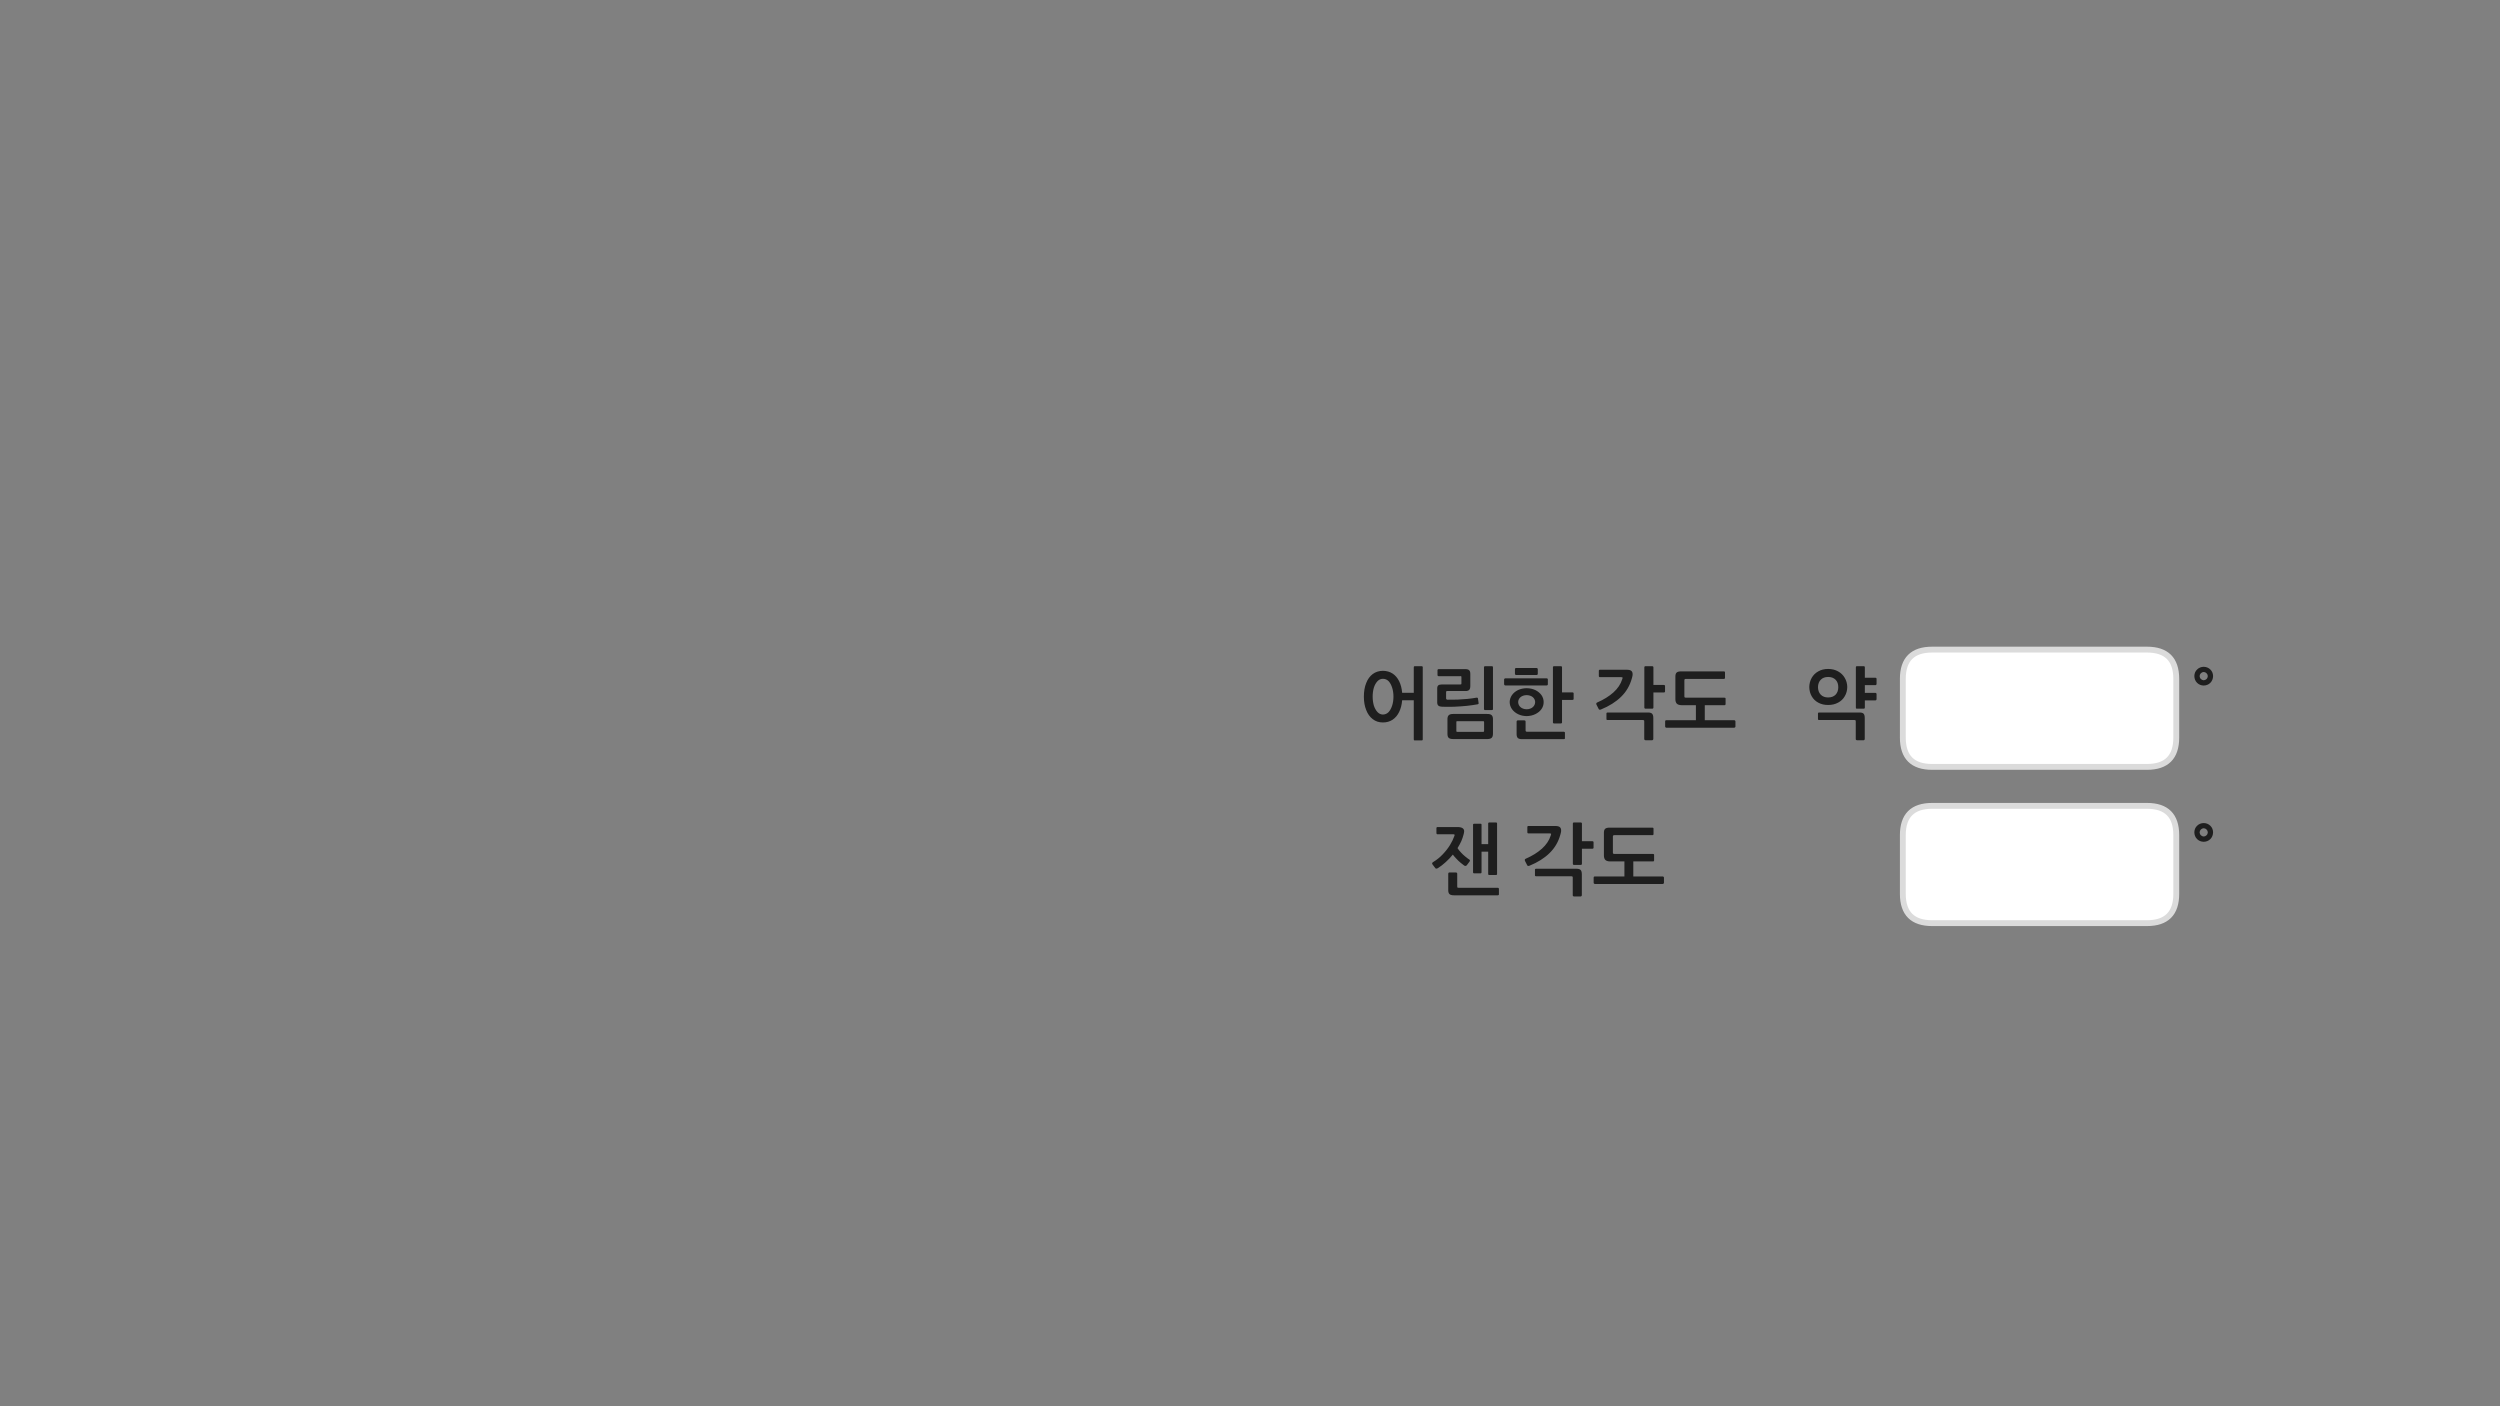 
<svg xmlns="http://www.w3.org/2000/svg" version="1.1" xmlns:xlink="http://www.w3.org/1999/xlink" preserveAspectRatio="none" x="0px" y="0px" width="1280px" height="720px" viewBox="0 0 1280 720">
<rect x="0" y="0" width="1280" height="720" fill="#808080" stroke="none"/>
<defs>
<g id="Layer0_0_FILL">
<path fill="#1E1E1E" stroke="none" d="
M 825.8 428.3
Q 825.8 427.95 826 427.75 826.15 427.6 826.55 427.6
L 846.05 427.6
Q 846.3 427.6 846.45 427.45 846.6 427.35 846.6 427.05
L 846.6 424.25
Q 846.6 424 846.45 423.9 846.3 423.75 846.05 423.75
L 824.1 423.75
Q 822.55 423.75 821.9 424.3 821.2 424.85 821.2 426.35
L 821.2 438
Q 821.2 439.45 821.9 440.25 822.65 441 824.25 441.05
L 831.7 441.05 831.7 448.75 816.55 448.75
Q 816.25 448.75 816.1 448.9 815.95 449.1 815.95 449.35
L 815.95 452
Q 815.95 452.2 816.1 452.4 816.25 452.55 816.55 452.6
L 851.35 452.6
Q 851.6 452.55 851.75 452.4 851.95 452.2 851.95 452
L 851.95 449.35
Q 851.95 449.15 851.75 448.95 851.6 448.75 851.35 448.75
L 836.25 448.75 836.25 441.05 846.4 441.05
Q 846.6 441.05 846.75 440.9 846.9 440.75 846.9 440.45
L 846.9 437.7
Q 846.9 437.4 846.7 437.3 846.55 437.2 846.25 437.2
L 826.55 437.2
Q 826.1 437.2 825.95 437.05 825.8 436.85 825.8 436.5
L 825.8 428.3
M 786.05 444.95
Q 785.9 445.05 785.9 445.35
L 785.9 448.2
Q 785.9 448.4 786.05 448.55 786.2 448.65 786.45 448.65
L 804.5 448.65
Q 804.9 448.65 805.1 448.8 805.25 448.9 805.25 449.35
L 805.25 458.45
Q 805.25 458.65 805.45 458.8 805.65 459 805.9 459
L 809.3 459
Q 809.5 459 809.7 458.8 809.85 458.65 809.9 458.45
L 809.9 447.65
Q 809.9 446.1 809.3 445.45 808.7 444.8 807.2 444.8
L 786.45 444.8
Q 786.2 444.8 786.05 444.95
M 782.55 422.9
Q 782.3 422.9 782.15 423.05 782 423.2 782 423.45
L 782 426.1
Q 782 426.35 782.15 426.55 782.25 426.7 782.55 426.7
L 793.4 426.7
Q 794.1 426.7 794.15 426.95 794.2 427.25 793.95 427.85 792.8 431.5 789.5 434.5 786.15 437.5 781.2 439.65 780.75 439.85 780.7 440.15 780.65 440.45 780.8 440.8
L 781.85 442.85
Q 782 443.25 782.3 443.35 782.65 443.45 783.1 443.25 789.45 440.65 793.4 436.75 797.4 432.85 798.9 427.35 798.95 427.2 799.05 426.8 799.15 426.4 799.25 425.95 799.3 425.55 799.3 425.3 799.35 424.05 798.6 423.45 797.9 422.9 796.1 422.9
L 782.55 422.9
M 815.75 430.85
Q 815.55 430.7 815.3 430.7
L 809.95 430.7 809.95 421.65
Q 809.95 421.35 809.75 421.25 809.65 421.1 809.35 421.1
L 805.85 421.1
Q 805.6 421.1 805.45 421.25 805.3 421.4 805.3 421.65
L 805.3 442.25
Q 805.3 442.5 805.45 442.65 805.6 442.85 805.85 442.85
L 809.35 442.85
Q 809.65 442.85 809.75 442.7 809.95 442.55 809.95 442.3
L 809.95 434.55 815.3 434.55
Q 815.55 434.55 815.75 434.4 815.9 434.25 815.9 434.05
L 815.9 431.25
Q 815.9 431 815.75 430.85
M 767.25 454.7
Q 767.1 454.55 766.9 454.55
L 746.8 454.55
Q 746.4 454.55 746.25 454.45 746.1 454.3 746.1 453.9
L 746.1 447.3
Q 746.1 447.1 745.9 446.9 745.75 446.7 745.45 446.7
L 742.05 446.7
Q 741.8 446.7 741.65 446.9 741.5 447.1 741.5 447.3
L 741.5 455.55
Q 741.45 457.1 742.1 457.75 742.75 458.4 744.5 458.4
L 766.9 458.4
Q 767.1 458.4 767.25 458.3 767.45 458.15 767.45 457.9
L 767.45 455.05
Q 767.45 454.85 767.25 454.7
M 761.95 421.65
L 761.95 432.2 758.55 432.2 758.55 422.25
Q 758.55 422 758.45 421.85 758.3 421.75 758.05 421.75
L 754.75 421.75
Q 754.5 421.75 754.35 421.85 754.2 422 754.2 422.25
L 754.2 446.6
Q 754.2 446.85 754.35 447 754.5 447.15 754.75 447.15
L 758.05 447.15
Q 758.3 447.15 758.45 447 758.55 446.85 758.55 446.6
L 758.55 436.05 761.95 436.05 761.95 447.5
Q 761.95 447.75 762.1 447.9 762.2 448 762.5 448
L 765.95 448
Q 766.25 448 766.35 447.9 766.5 447.75 766.5 447.5
L 766.5 421.65
Q 766.5 421.35 766.35 421.25 766.25 421.1 765.95 421.1
L 762.5 421.1
Q 762.25 421.1 762.1 421.25 761.95 421.35 761.95 421.65
M 744.65 428
Q 743.9 430.2 742.4 432.65 740.9 435.1 738.7 437.4 736.55 439.7 733.65 441.45 733.3 441.7 733.25 442 733.25 442.35 733.45 442.6
L 734.85 444.45
Q 735.1 444.8 735.45 444.75 735.8 444.7 736.1 444.55 738.25 443.2 740.2 441.4 742.2 439.6 743.85 437.55 744.65 438.65 745.7 439.7 746.7 440.8 747.8 441.7 748.85 442.6 749.65 443.15 750.05 443.4 750.4 443.35 750.75 443.3 751 443
L 752.35 441.2
Q 752.65 440.8 752.6 440.5 752.55 440.2 752.15 440 751.2 439.4 750.1 438.45 749 437.55 747.95 436.4 746.95 435.35 746.25 434.25 747.4 432.4 748.2 430.65 748.95 428.85 749.35 427.25 749.45 426.9 749.55 426.45 749.65 425.95 749.65 425.6 749.65 424.55 748.8 424 747.95 423.45 746.3 423.45
L 735.95 423.45
Q 735.75 423.45 735.6 423.6 735.45 423.75 735.45 424.05
L 735.45 426.55
Q 735.45 426.8 735.6 426.95 735.7 427.15 735.9 427.15
L 744.1 427.15
Q 744.55 427.15 744.7 427.3 744.85 427.5 744.65 428
M 858.5 344.3
Q 857.8 344.85 857.8 346.35
L 857.8 358
Q 857.8 359.45 858.5 360.25 859.25 361 860.85 361.05
L 868.3 361.05 868.3 368.75 853.15 368.75
Q 852.85 368.75 852.7 368.9 852.55 369.1 852.55 369.35
L 852.55 372
Q 852.55 372.2 852.7 372.4 852.85 372.55 853.15 372.6
L 887.95 372.6
Q 888.2 372.55 888.35 372.4 888.55 372.2 888.55 372
L 888.55 369.35
Q 888.55 369.15 888.35 368.95 888.2 368.75 887.95 368.75
L 872.85 368.75 872.85 361.05 883 361.05
Q 883.2 361.05 883.35 360.9 883.5 360.75 883.5 360.45
L 883.5 357.7
Q 883.5 357.4 883.3 357.3 883.15 357.2 882.85 357.2
L 863.15 357.2
Q 862.7 357.2 862.55 357.05 862.4 356.85 862.4 356.5
L 862.4 348.3
Q 862.4 347.95 862.6 347.75 862.75 347.6 863.15 347.6
L 882.65 347.6
Q 882.9 347.6 883.05 347.45 883.2 347.35 883.2 347.05
L 883.2 344.25
Q 883.2 344 883.05 343.9 882.9 343.75 882.65 343.75
L 860.7 343.75
Q 859.15 343.75 858.5 344.3
M 841.7 368.8
Q 841.85 368.9 841.85 369.35
L 841.85 378.45
Q 841.85 378.65 842.05 378.8 842.25 379 842.5 379
L 845.9 379
Q 846.1 379 846.3 378.8 846.45 378.65 846.5 378.45
L 846.5 367.65
Q 846.5 366.1 845.9 365.45 845.3 364.8 843.8 364.8
L 823.05 364.8
Q 822.8 364.8 822.65 364.95 822.5 365.05 822.5 365.35
L 822.5 368.2
Q 822.5 368.4 822.65 368.55 822.8 368.65 823.05 368.65
L 841.1 368.65
Q 841.5 368.65 841.7 368.8
M 842.05 341.25
Q 841.9 341.4 841.9 341.65
L 841.9 362.25
Q 841.9 362.5 842.05 362.65 842.2 362.85 842.45 362.85
L 845.95 362.85
Q 846.25 362.85 846.35 362.7 846.55 362.55 846.55 362.3
L 846.55 354.55 851.9 354.55
Q 852.15 354.55 852.35 354.4 852.5 354.25 852.5 354.05
L 852.5 351.25
Q 852.5 351 852.35 350.85 852.15 350.7 851.9 350.7
L 846.55 350.7 846.55 341.65
Q 846.55 341.35 846.35 341.25 846.25 341.1 845.95 341.1
L 842.45 341.1
Q 842.2 341.1 842.05 341.25
M 818.6 343.45
L 818.6 346.1
Q 818.6 346.35 818.75 346.55 818.85 346.7 819.15 346.7
L 830 346.7
Q 830.7 346.7 830.75 346.95 830.8 347.25 830.55 347.85 829.4 351.5 826.1 354.5 822.75 357.5 817.8 359.65 817.35 359.85 817.3 360.15 817.25 360.45 817.4 360.8
L 818.45 362.85
Q 818.6 363.25 818.9 363.35 819.25 363.45 819.7 363.25 826.05 360.65 830 356.75 834 352.85 835.5 347.35 835.55 347.2 835.65 346.8 835.75 346.4 835.85 345.95 835.9 345.55 835.9 345.3 835.95 344.05 835.2 343.45 834.5 342.9 832.7 342.9
L 819.15 342.9
Q 818.9 342.9 818.75 343.05 818.6 343.2 818.6 343.45
M 776.7 369
Q 776.5 369.2 776.5 369.45
L 776.5 375.6
Q 776.45 377.15 777.1 377.85 777.8 378.5 779.55 378.45
L 800.7 378.45
Q 800.9 378.45 801.1 378.35 801.25 378.25 801.25 378
L 801.25 375.15
Q 801.25 374.95 801.1 374.8 800.9 374.65 800.7 374.65
L 781.85 374.65
Q 781.45 374.65 781.3 374.5 781.1 374.35 781.1 374
L 781.1 369.45
Q 781.1 369.2 780.95 369 780.75 368.85 780.45 368.8
L 777.05 368.8
Q 776.85 368.85 776.7 369
M 786.05 353.3
Q 784.1 352.4 781.65 352.35 779.2 352.4 777.25 353.3 775.3 354.25 774.15 355.85 773 357.5 772.95 359.45 773 361.5 774.15 363.1 775.3 364.7 777.25 365.65 779.2 366.6 781.6 366.65 784.1 366.6 786.05 365.65 788.05 364.7 789.2 363.1 790.35 361.5 790.35 359.45 790.35 357.5 789.2 355.85 788 354.25 786.05 353.3
M 781.65 355.9
Q 783.6 355.95 784.8 356.95 785.95 357.95 786 359.45 785.95 361.05 784.8 362.05 783.6 363.1 781.65 363.15 779.7 363.1 778.5 362.05 777.35 361.05 777.3 359.45 777.35 357.95 778.5 356.95 779.7 355.95 781.65 355.9
M 791.9 350.95
Q 792.15 350.95 792.35 350.75 792.5 350.6 792.5 350.3
L 792.5 347.9
Q 792.5 347.65 792.35 347.5 792.15 347.3 791.9 347.3
L 770.75 347.3
Q 770.5 347.3 770.3 347.5 770.1 347.7 770.1 347.9
L 770.1 350.25
Q 770.1 350.55 770.3 350.75 770.45 350.95 770.7 350.95
L 791.9 350.95
M 795.25 341.25
Q 795.1 341.35 795.1 341.65
L 795.1 369.9
Q 795.1 370.15 795.25 370.25 795.35 370.4 795.65 370.4
L 799.2 370.4
Q 799.45 370.4 799.6 370.25 799.75 370.15 799.75 369.9
L 799.75 358.35 805.1 358.35
Q 805.35 358.35 805.55 358.2 805.7 358.1 805.7 357.85
L 805.7 355.05
Q 805.7 354.8 805.55 354.65 805.35 354.5 805.1 354.5
L 799.75 354.5 799.75 341.65
Q 799.75 341.35 799.6 341.25 799.45 341.1 799.2 341.1
L 795.65 341.1
Q 795.35 341.1 795.25 341.25
M 775.85 345.45
Q 776.1 345.6 776.25 345.6
L 786.7 345.6
Q 787 345.6 787.2 345.4 787.35 345.2 787.35 344.95
L 787.35 342.65
Q 787.35 342.4 787.15 342.2 786.95 342 786.7 342
L 776.25 342
Q 776.1 342 775.85 342.15 775.65 342.3 775.65 342.65
L 775.65 345
Q 775.65 345.25 775.85 345.45
M 764.4 368.45
Q 764.45 366.85 763.75 366.2 763.1 365.5 761.3 365.55
L 743.95 365.55
Q 742.4 365.55 741.75 366.2 741.05 366.85 741.1 368.4
L 741.1 375.55
Q 741.05 377.1 741.7 377.75 742.35 378.4 744.1 378.4
L 761.55 378.4
Q 763.05 378.4 763.75 377.75 764.4 377.1 764.4 375.6
L 764.4 368.45
M 759.75 369.35
Q 759.85 369.45 759.85 369.75
L 759.85 374.2
Q 759.85 374.55 759.75 374.65 759.65 374.7 759.3 374.7
L 746.15 374.7
Q 745.85 374.7 745.75 374.65 745.65 374.55 745.65 374.2
L 745.65 369.7
Q 745.65 369.4 745.75 369.3 745.85 369.2 746.15 369.25
L 759.3 369.25
Q 759.6 369.2 759.75 369.35
M 760.3 341.1
Q 760.05 341.1 759.95 341.25 759.8 341.35 759.8 341.65
L 759.8 363
Q 759.8 363.25 759.95 363.4 760.05 363.55 760.3 363.55
L 763.85 363.55
Q 764.15 363.55 764.3 363.45 764.4 363.3 764.4 363
L 764.4 341.65
Q 764.4 341.35 764.3 341.25 764.15 341.1 763.85 341.1
L 760.3 341.1
M 747.7 346.2
Q 748.05 346.15 748.15 346.25 748.25 346.35 748.25 346.8
L 748.25 349.8
Q 748.25 350.25 748.15 350.35 748.05 350.45 747.7 350.45
L 738.2 350.45
Q 736.9 350.45 736.35 350.95 735.8 351.5 735.85 352.7
L 735.85 359.4
Q 735.8 360.65 736.4 361.25 737 361.8 738.5 361.85 741.4 361.95 744.6 361.85 747.85 361.7 751 361.4 754.1 361.05 756.6 360.6 756.8 360.55 756.95 360.4 757.1 360.2 757.05 360
L 756.7 357.55
Q 756.65 357.3 756.45 357.25 756.2 357.2 756 357.2 753.8 357.6 751.3 357.85 748.75 358.1 746.2 358.2 743.6 358.3 741.15 358.25 740.75 358.25 740.6 358.05 740.4 357.9 740.4 357.55
L 740.4 354.4
Q 740.4 354.05 740.5 353.9 740.65 353.8 741 353.8
L 750.3 353.8
Q 751.55 353.85 752.2 353.25 752.8 352.65 752.8 351.25
L 752.8 345.25
Q 752.85 343.8 752.25 343.2 751.65 342.55 750.1 342.6
L 736.55 342.6
Q 736.35 342.6 736.2 342.75 736 342.85 736 343.05
L 736 345.7
Q 736 345.9 736.2 346.05 736.35 346.2 736.55 346.2
L 747.7 346.2
M 708.05 343.45
Q 705 343.5 702.85 345.1 700.65 346.75 699.5 349.7 698.3 352.65 698.3 356.7 698.3 360.6 699.5 363.55 700.65 366.55 702.85 368.2 705 369.9 708.05 369.9 710.9 369.9 713 368.5 715.1 367.1 716.35 364.55 717.6 362.05 717.9 358.55
L 723.85 358.55 723.85 378.55
Q 723.85 378.8 723.95 378.95 724.1 379.1 724.35 379.1
L 727.9 379.1
Q 728.2 379.1 728.3 378.95 728.45 378.8 728.45 378.55
L 728.45 341.65
Q 728.45 341.35 728.3 341.25 728.2 341.1 727.9 341.1
L 724.35 341.1
Q 724.1 341.1 723.95 341.25 723.85 341.35 723.85 341.65
L 723.85 354.7 717.9 354.7
Q 717.6 351.25 716.35 348.75 715.1 346.25 713 344.85 710.9 343.5 708.05 343.45
M 711 348.8
Q 712.15 350.05 712.8 352.15 713.45 354.2 713.45 356.7 713.45 359.1 712.8 361.2 712.15 363.25 711 364.55 709.8 365.8 708.05 365.85 706.4 365.8 705.25 364.55 704.05 363.25 703.4 361.2 702.8 359.1 702.8 356.7 702.8 354.2 703.4 352.15 704.05 350.05 705.25 348.8 706.4 347.55 708.05 347.55 709.8 347.55 711 348.8
M 1133.1 426.15
Q 1133.05 424.1 1131.7 422.8 1130.35 421.45 1128.3 421.4 1126.25 421.45 1124.9 422.8 1123.55 424.1 1123.5 426.15 1123.55 428.25 1124.9 429.6 1126.25 430.95 1128.3 431 1130.35 430.95 1131.7 429.6 1133.05 428.25 1133.1 426.15
M 1129.75 424.7
Q 1130.35 425.3 1130.4 426.15 1130.35 427.05 1129.75 427.65 1129.15 428.25 1128.3 428.3 1127.45 428.25 1126.85 427.65 1126.25 427.05 1126.2 426.15 1126.25 425.3 1126.85 424.7 1127.45 424.1 1128.3 424.05 1129.15 424.1 1129.75 424.7
M 930.95 368.55
Q 931.1 368.65 931.35 368.65
L 949.4 368.65
Q 949.8 368.65 950 368.8 950.15 368.9 950.15 369.35
L 950.15 378.45
Q 950.15 378.65 950.3 378.8 950.5 379 950.8 379
L 954.2 379
Q 954.4 379 954.55 378.8 954.75 378.65 954.75 378.45
L 954.75 367.65
Q 954.75 366.1 954.2 365.45 953.6 364.8 952.1 364.8
L 931.35 364.8
Q 931.1 364.8 930.95 364.95 930.8 365.05 930.8 365.35
L 930.8 368.2
Q 930.8 368.4 930.95 368.55
M 941.1 343.75
Q 938.9 342.5 936 342.5 933.1 342.5 930.95 343.75 928.8 344.95 927.6 347.05 926.4 349.15 926.35 351.75 926.4 354.45 927.6 356.5 928.8 358.6 930.95 359.75 933.1 360.95 936 360.95 938.9 360.95 941.1 359.75 943.3 358.6 944.5 356.5 945.75 354.45 945.8 351.75 945.75 349.15 944.5 347.05 943.3 344.95 941.1 343.75
M 939.8 348
Q 941.2 349.4 941.2 351.85 941.2 354.25 939.8 355.7 938.4 357.1 936 357.1 933.65 357.1 932.25 355.7 930.85 354.25 930.8 351.85 930.85 349.4 932.25 348 933.65 346.6 936 346.6 938.4 346.6 939.8 348
M 950.3 341.25
Q 950.2 341.35 950.2 341.65
L 950.2 362.25
Q 950.2 362.55 950.3 362.7 950.45 362.85 950.7 362.85
L 954.25 362.85
Q 954.55 362.85 954.65 362.7 954.8 362.55 954.8 362.3
L 954.8 358.6 960.2 358.6
Q 960.45 358.6 960.6 358.45 960.75 358.3 960.8 358.05
L 960.8 355.25
Q 960.75 355.05 960.6 354.9 960.45 354.75 960.2 354.75
L 954.8 354.75 954.8 350.8 960.2 350.8
Q 960.45 350.8 960.6 350.65 960.75 350.5 960.8 350.25
L 960.8 347.5
Q 960.75 347.25 960.6 347.15 960.45 347 960.2 347
L 954.8 347 954.8 341.65
Q 954.8 341.35 954.65 341.25 954.55 341.1 954.25 341.1
L 950.7 341.1
Q 950.45 341.1 950.3 341.25
M 1124.9 342.8
Q 1123.55 344.1 1123.5 346.15 1123.55 348.25 1124.9 349.6 1126.25 350.95 1128.3 351 1130.35 350.95 1131.7 349.6 1133.05 348.25 1133.1 346.15 1133.05 344.1 1131.7 342.8 1130.35 341.45 1128.3 341.4 1126.25 341.45 1124.9 342.8
M 1129.75 344.7
Q 1130.35 345.3 1130.4 346.15 1130.35 347.05 1129.75 347.65 1129.15 348.25 1128.3 348.3 1127.45 348.25 1126.85 347.65 1126.25 347.05 1126.2 346.15 1126.25 345.3 1126.85 344.7 1127.45 344.1 1128.3 344.05 1129.15 344.1 1129.75 344.7 Z"/>
</g>

<g id="fnfmf343434_copy_12_0_Layer1_0_FILL">
<path fill="#FFFFFF" stroke="none" d="
M 70 -15
Q 70 -30 55 -30
L -55 -30
Q -70 -30 -70 -15
L -70 15.05
Q -70 30.05 -55 30.05
L 55 30.05
Q 70 30.05 70 15.05
L 70 -15 Z"/>
</g>

<g id="fnfmf343434_copy_11_0_Layer1_0_FILL">
<path fill="#FFFFFF" stroke="none" d="
M 70 -15
Q 70 -30 55 -30
L -55 -30
Q -70 -30 -70 -15
L -70 15.05
Q -70 30.05 -55 30.05
L 55 30.05
Q 70 30.05 70 15.05
L 70 -15 Z"/>
</g>

<path id="fnfmf343434_copy_12_0_Layer1_0_1_STROKES" stroke="#DBDBDB" stroke-width="3" stroke-linejoin="round" stroke-linecap="round" fill="none" d="
M -55 -30
L 55 -30
Q 70 -30 70 -15
L 70 15.05
Q 70 30.05 55 30.05
L -55 30.05
Q -70 30.05 -70 15.05
L -70 -15
Q -70 -30 -55 -30 Z"/>

<path id="fnfmf343434_copy_11_0_Layer1_0_1_STROKES" stroke="#DBDBDB" stroke-width="3" stroke-linejoin="round" stroke-linecap="round" fill="none" d="
M -55 -30
L 55 -30
Q 70 -30 70 -15
L 70 15.05
Q 70 30.05 55 30.05
L -55 30.05
Q -70 30.05 -70 15.05
L -70 -15
Q -70 -30 -55 -30 Z"/>
</defs>

<g transform="matrix( 1, 0, 0, 1, 0,0) ">
<use xlink:href="#Layer0_0_FILL"/>
</g>

<g transform="matrix( 1, 0, 0, 1, 1044.25,442.6) ">
<g transform="matrix( 1, 0, 0, 1, 0,0) ">
<use xlink:href="#fnfmf343434_copy_12_0_Layer1_0_FILL"/>

<use xlink:href="#fnfmf343434_copy_12_0_Layer1_0_1_STROKES"/>
</g>
</g>

<g transform="matrix( 1, 0, 0, 1, 1044.25,362.6) ">
<g transform="matrix( 1, 0, 0, 1, 0,0) ">
<use xlink:href="#fnfmf343434_copy_11_0_Layer1_0_FILL"/>

<use xlink:href="#fnfmf343434_copy_11_0_Layer1_0_1_STROKES"/>
</g>
</g>
</svg>
